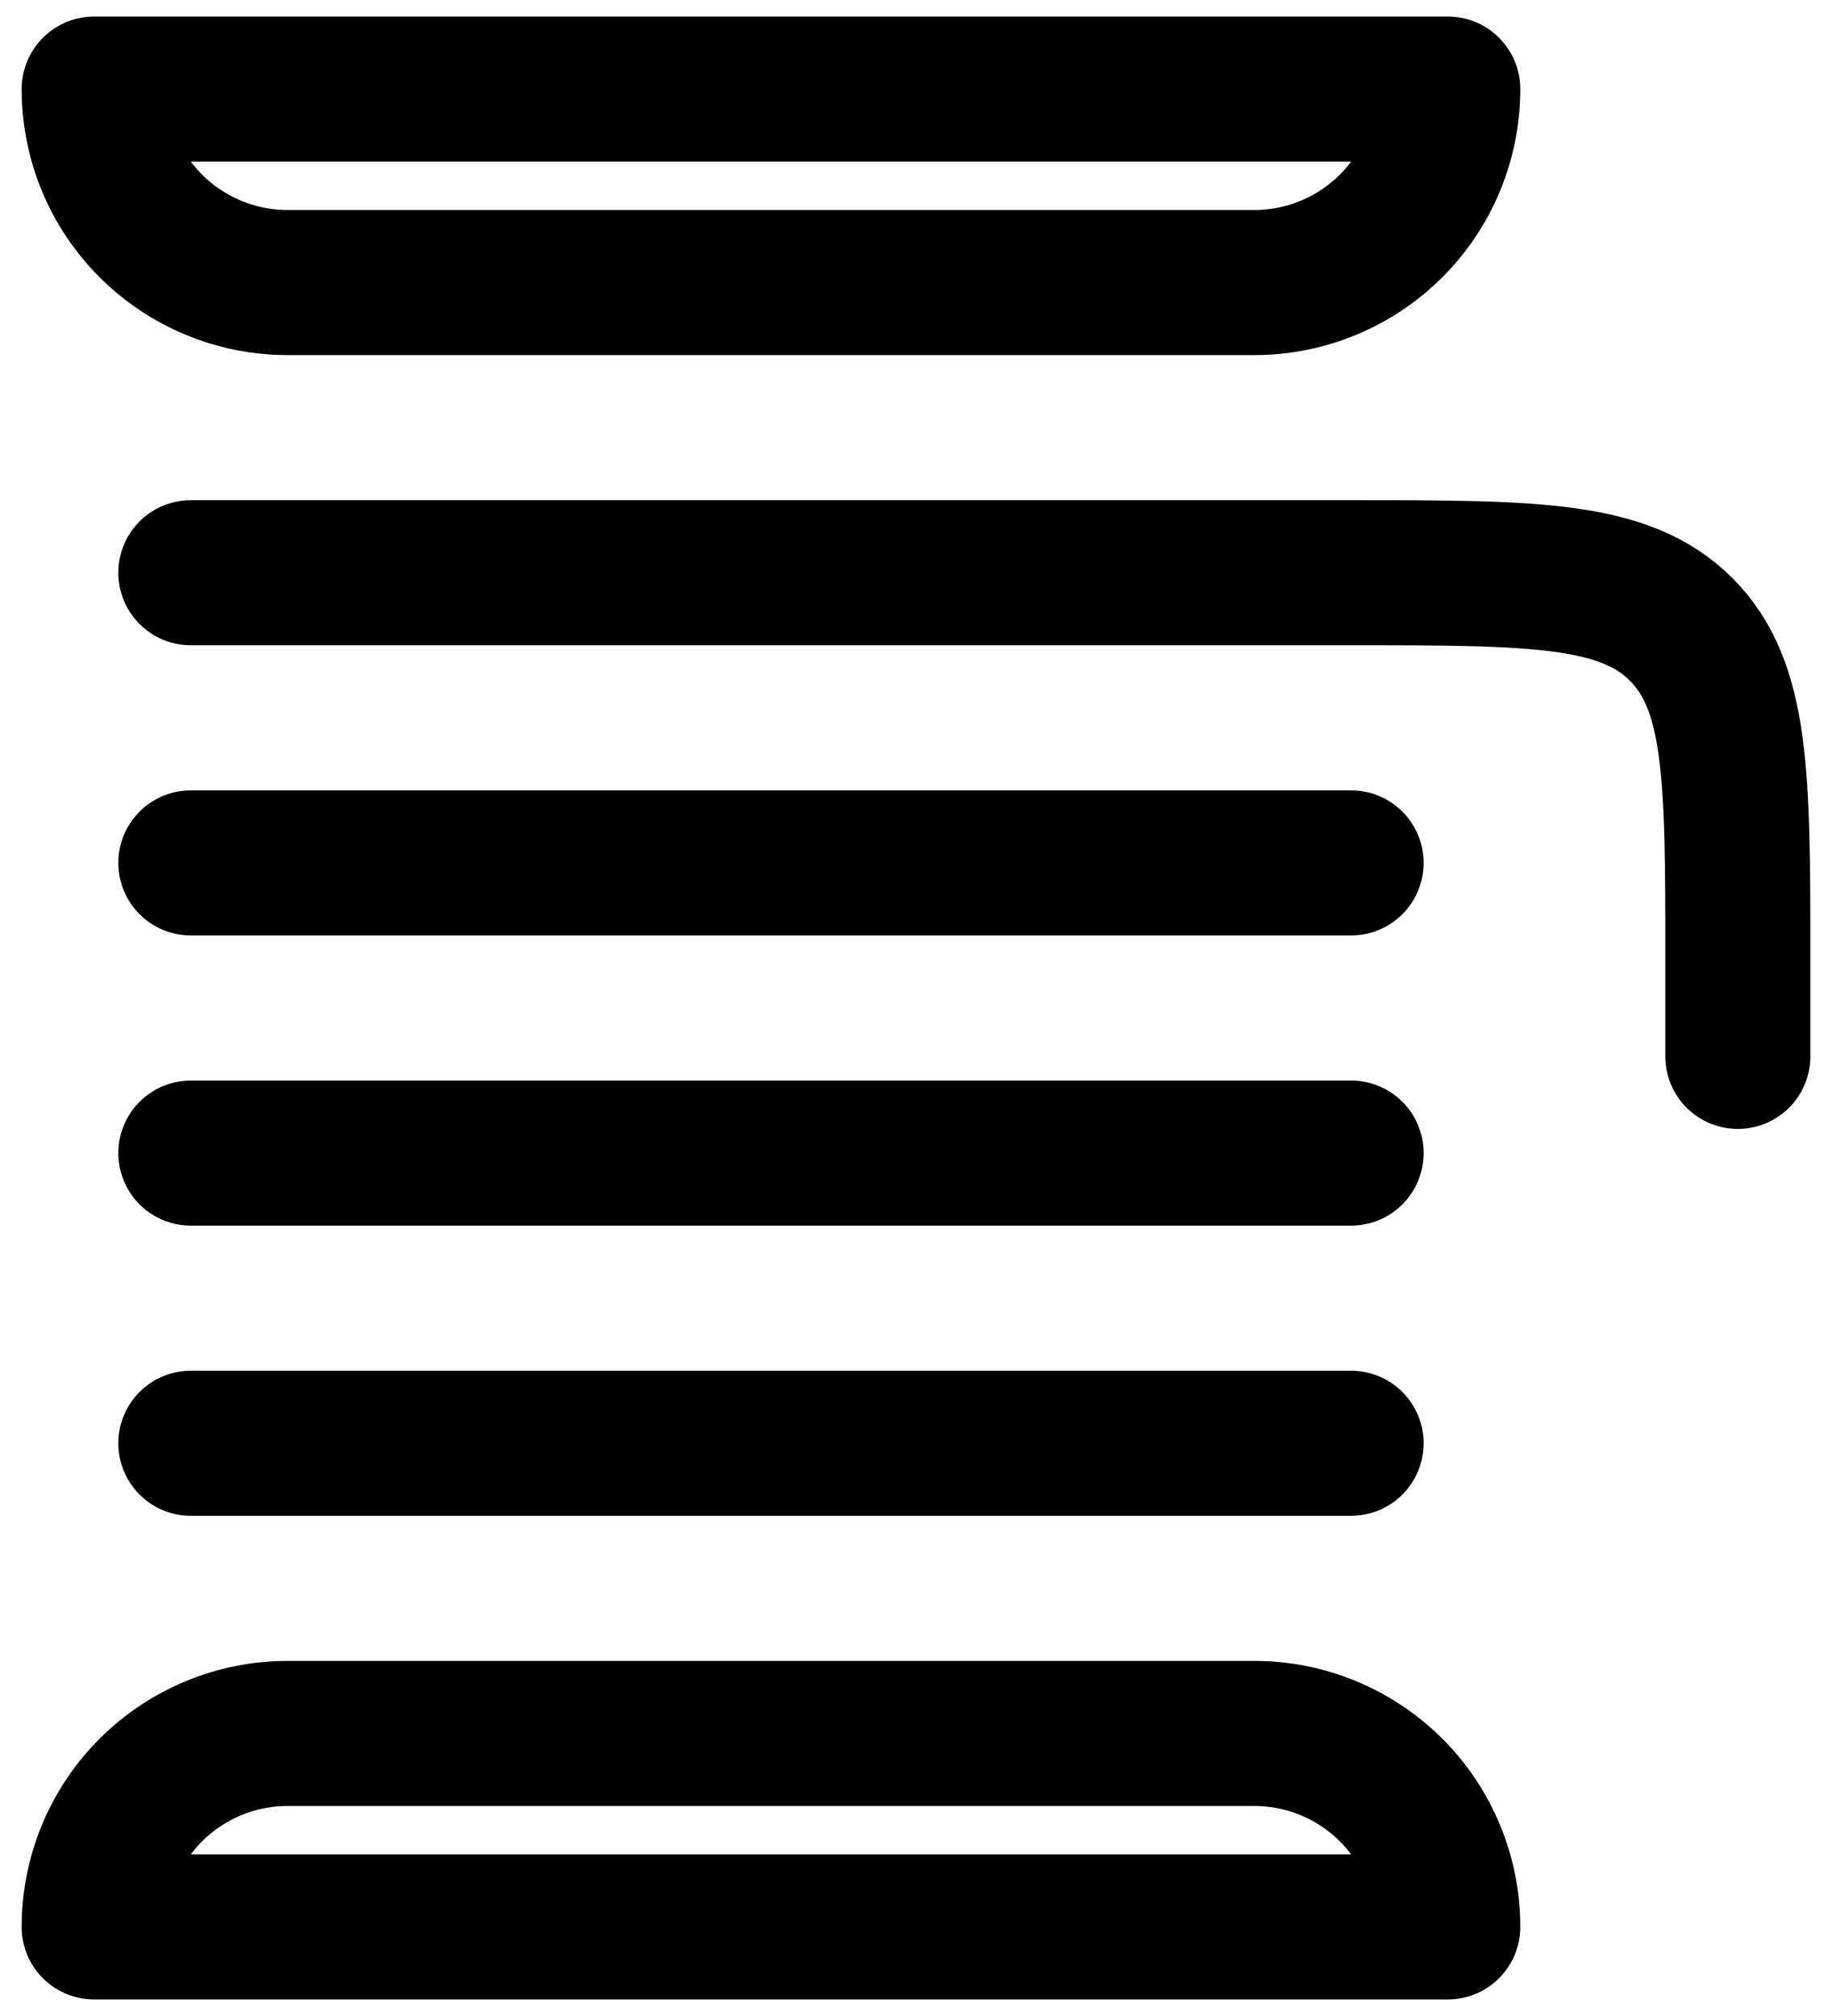 <svg width="30" height="33" viewBox="0 0 30 33" fill="none" xmlns="http://www.w3.org/2000/svg">
<path d="M3.125 9.375H22.125C25.111 9.375 26.603 9.375 27.53 10.303C28.458 11.231 28.458 12.722 28.458 15.708V17.292M22.125 14.125H3.125M22.125 18.875H3.125M22.125 23.625H3.125M20.542 28.375H4.708C3.869 28.375 3.063 28.709 2.469 29.302C1.875 29.896 1.542 30.702 1.542 31.542H23.708C23.708 30.702 23.375 29.896 22.781 29.302C22.187 28.709 21.381 28.375 20.542 28.375ZM4.708 4.625H20.542C21.381 4.625 22.187 4.291 22.781 3.697C23.375 3.104 23.708 2.298 23.708 1.458H1.542C1.542 2.298 1.875 3.104 2.469 3.697C3.063 4.291 3.869 4.625 4.708 4.625Z" stroke="black" stroke-width="2.375" stroke-linecap="round" stroke-linejoin="round"/>
</svg>